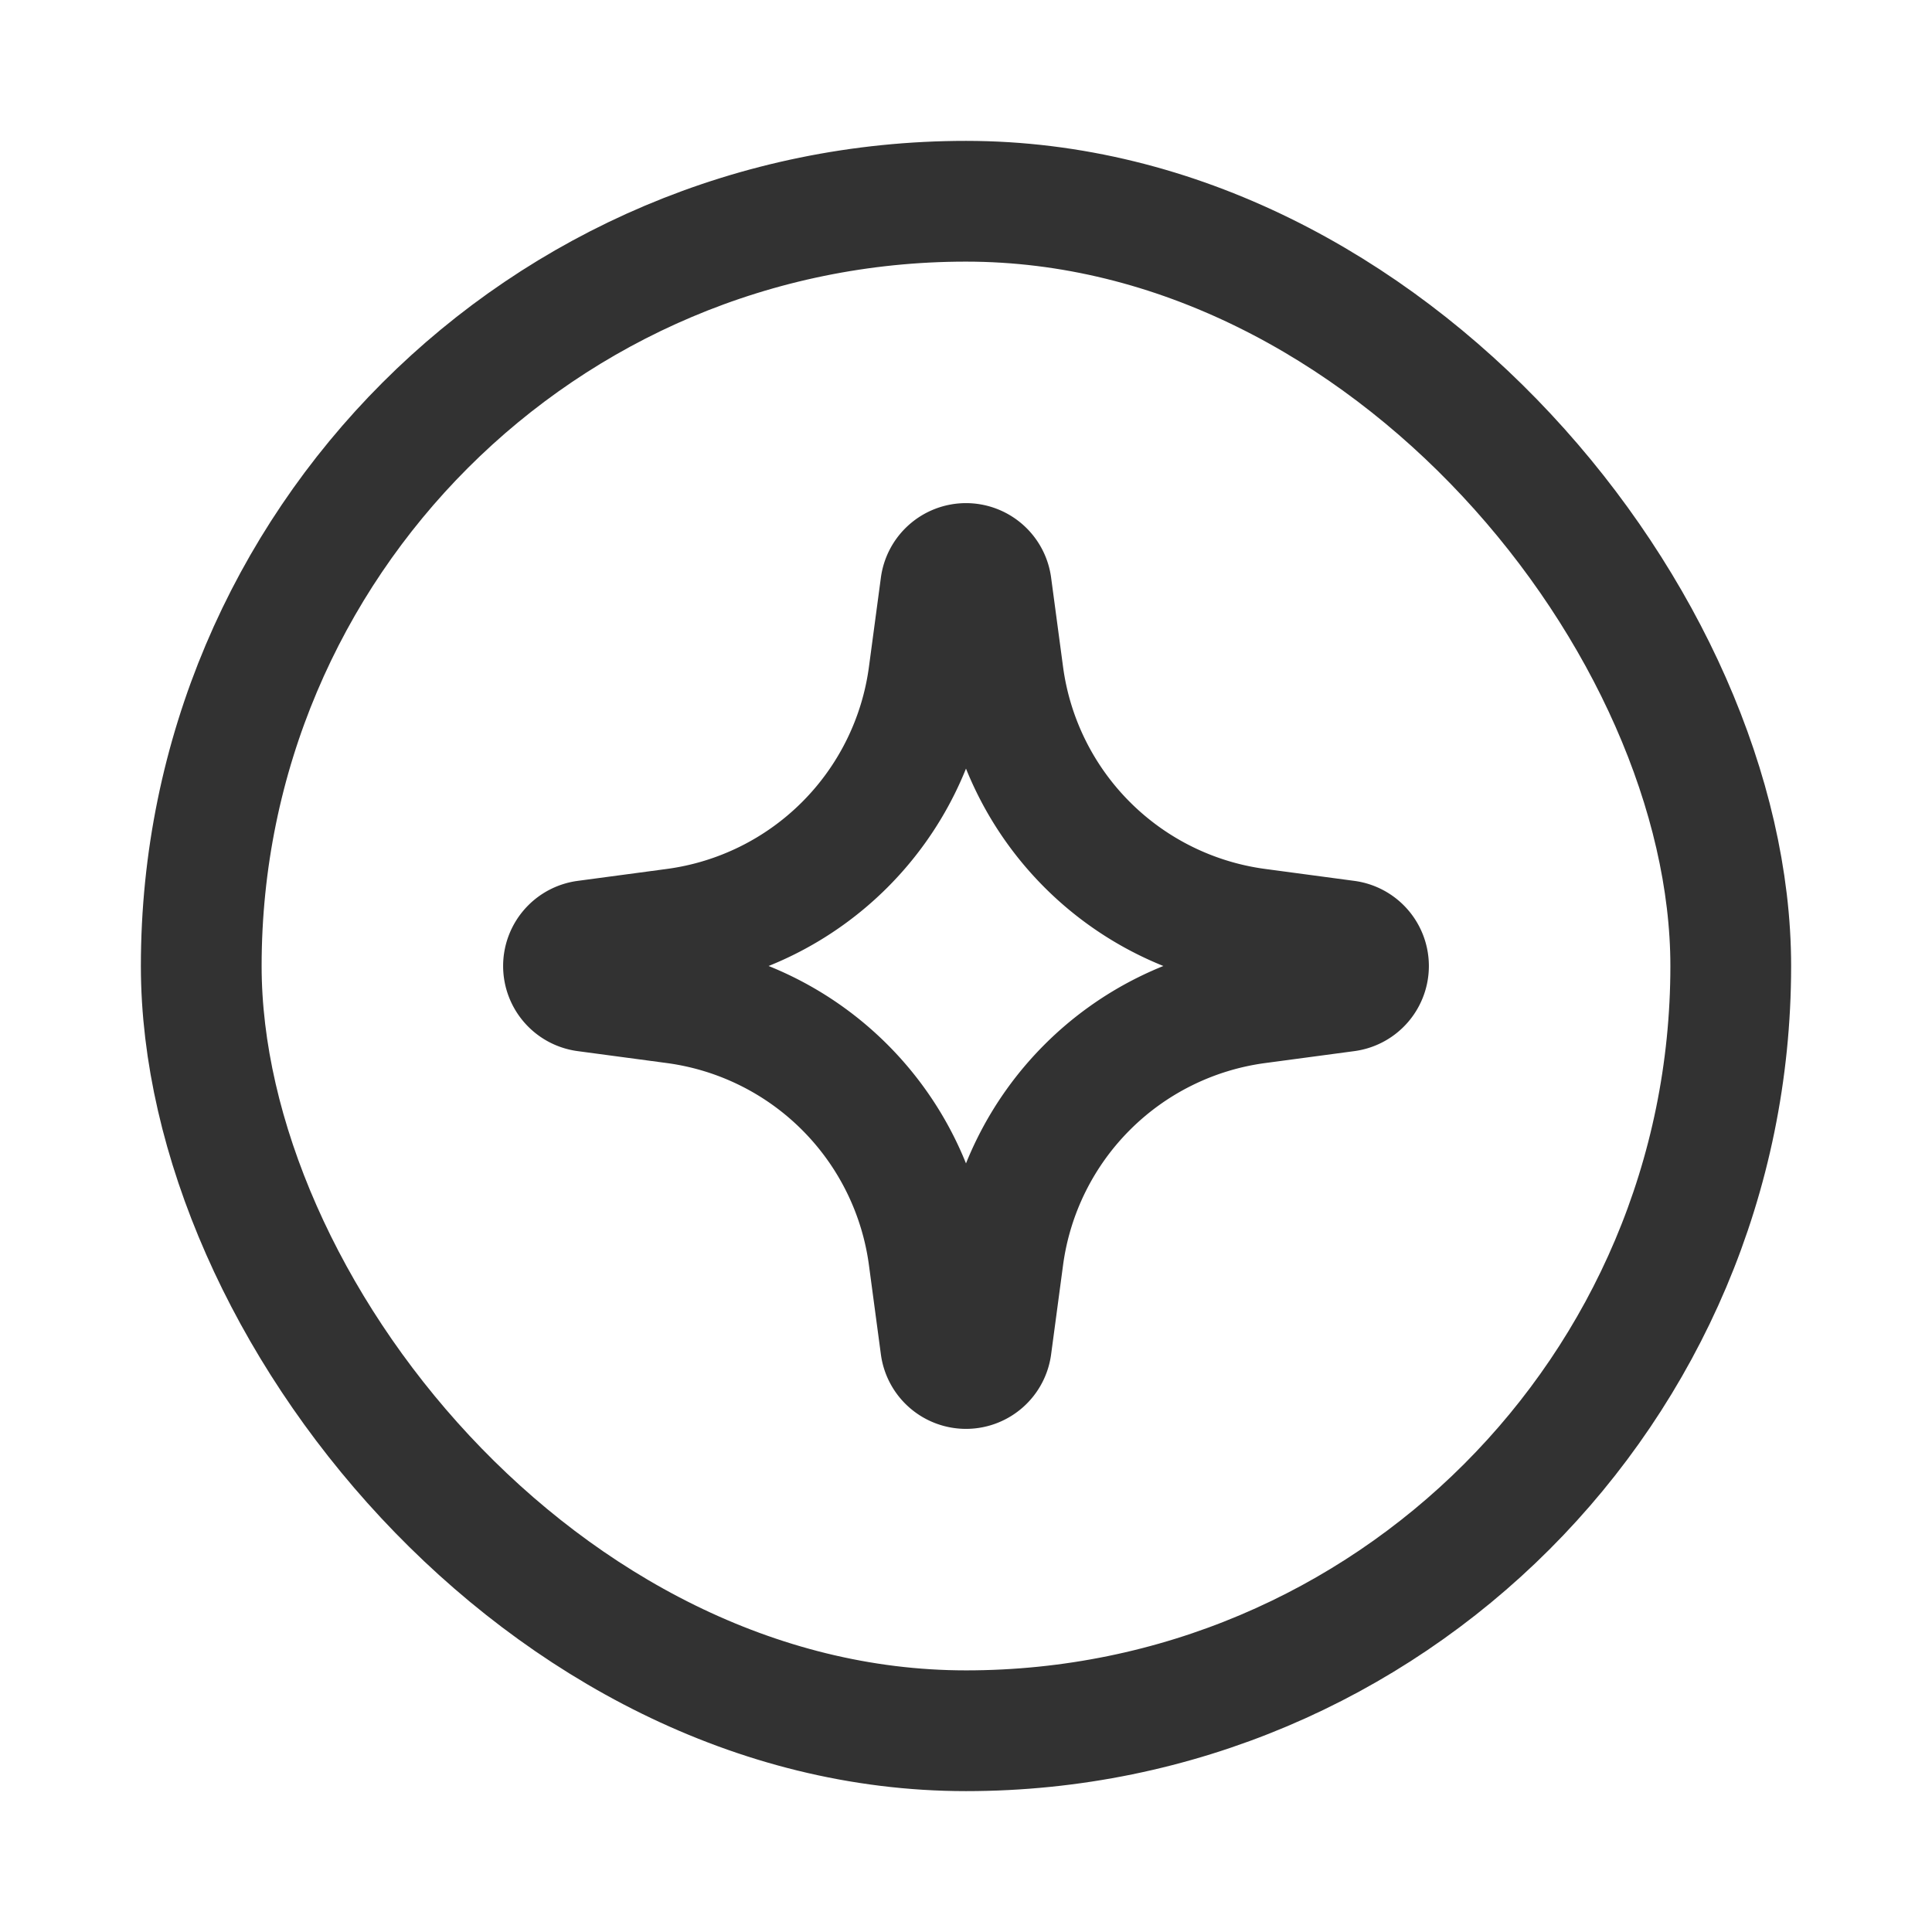 <svg xmlns="http://www.w3.org/2000/svg" viewBox="0 0 24 24"><path d="M0,0H24V24H0Z" fill="none"/><path d="M12,17h0a.317.317,0,0,0,.314-.275l.148-1.106a3.675,3.675,0,0,1,3.157-3.157l1.106-.148A.317.317,0,0,0,17,12h0a.317.317,0,0,0-.275-.314l-1.106-.148a3.675,3.675,0,0,1-3.157-3.157l-.148-1.106A.317.317,0,0,0,12,7h0a.317.317,0,0,0-.314.275l-.148,1.106a3.675,3.675,0,0,1-3.157,3.157l-1.106.148A.317.317,0,0,0,7,12H7a.317.317,0,0,0,.275.314l1.106.148a3.675,3.675,0,0,1,3.157,3.157l.148,1.106A.317.317,0,0,0,12,17Z" fill="none" stroke="#323232" stroke-linecap="round" stroke-linejoin="round" stroke-width="1.5"/><rect x="2.5" y="2.5" width="19" height="19" rx="9.5" stroke-width="1.5" stroke="#323232" stroke-linecap="round" stroke-linejoin="round" fill="none"/></svg>